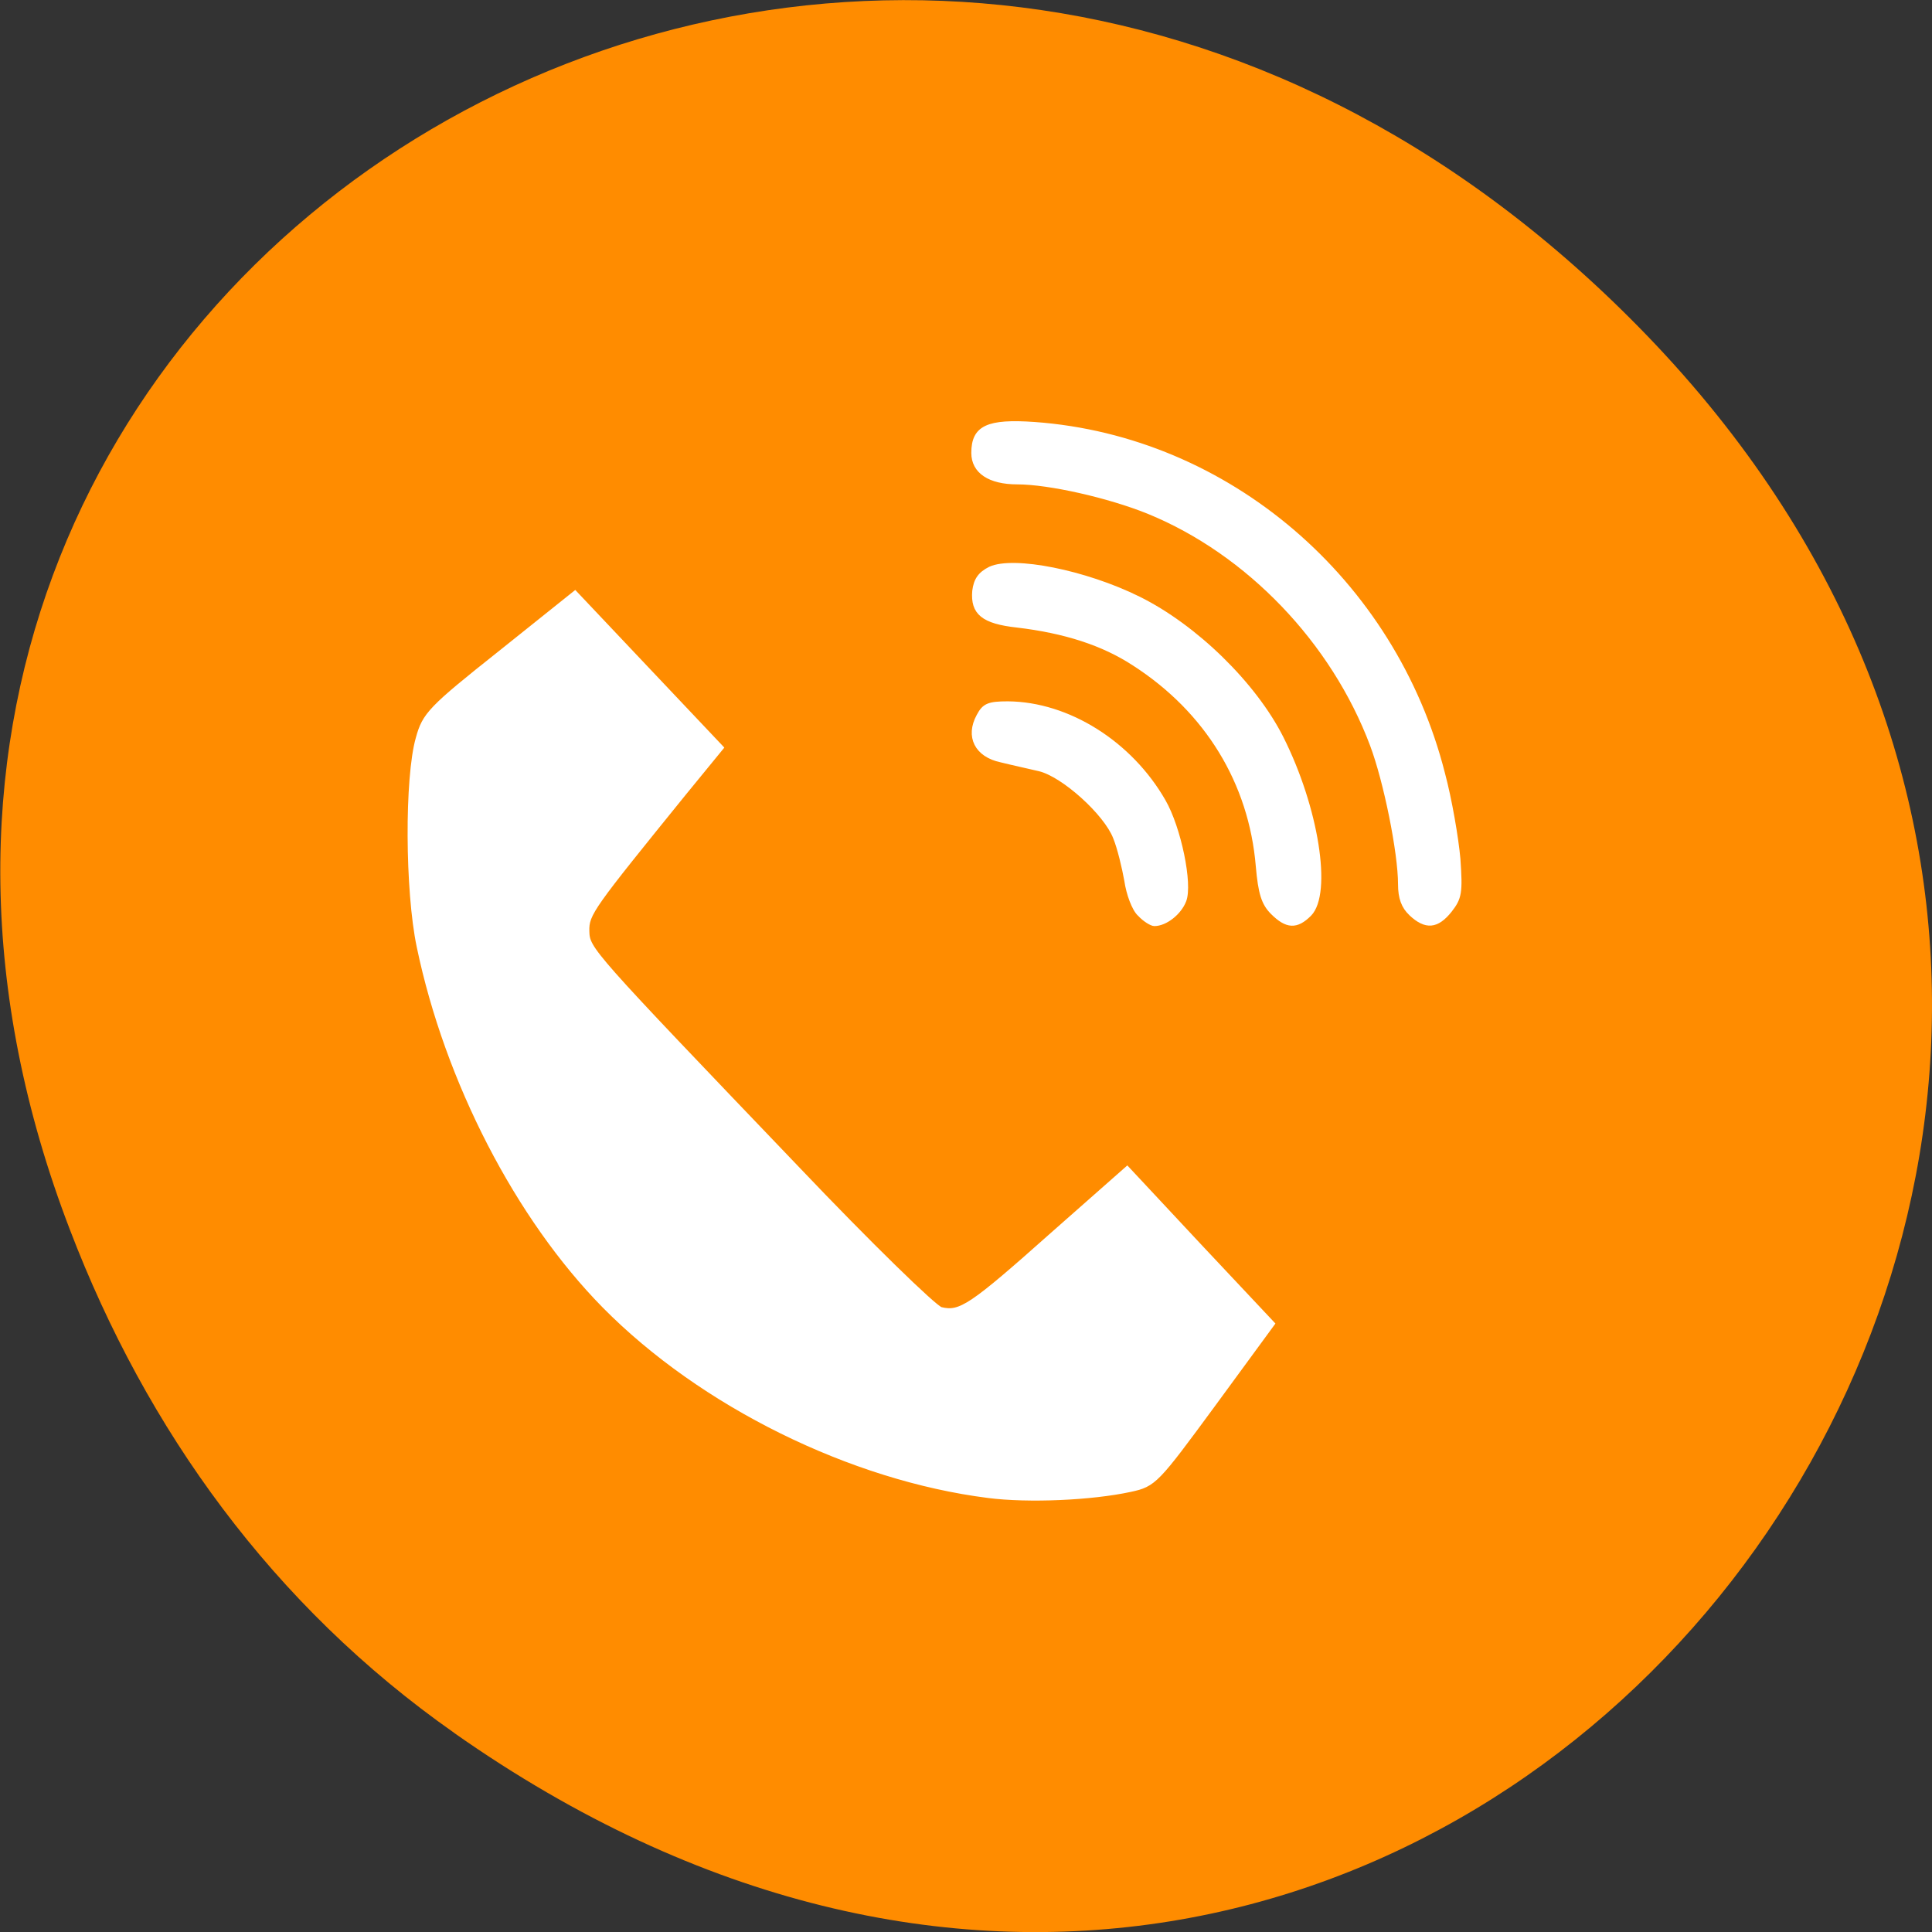 <svg xmlns="http://www.w3.org/2000/svg" viewBox="0 0 16 16"><rect x="0" y="0" width="16" height="16" fill="#333333" stroke="none"/><path d="m 3.762 14.352 c 8.184 5.754 16.473 -4.871 9.805 -11.648 c -6.281 -6.387 -16.04 -0.465 -12.988 7.48 c 0.633 1.656 1.68 3.113 3.184 4.168" fill="#ff8c00"/><g fill="#fff" stroke="#fff" transform="scale(0.062)"><path d="m 132 199.81 c -18.313 -2.313 -38.31 -12.188 -51.31 -25.375 c -11.563 -11.75 -21 -30 -24.75 -48 c -1.563 -7.438 -1.625 -22.563 -0.125 -27.813 c 0.875 -3.188 1.625 -4 11 -11.438 l 10 -8 l 9.75 10.313 l 9.813 10.375 l -5.063 6.188 c -12.25 15.13 -12.938 16 -12.875 18.313 c 0.063 2.438 0.25 2.625 28.06 31.688 c 9.625 10.125 18.313 18.563 19.19 18.813 c 2.563 0.625 4 -0.313 14.813 -9.938 l 10.06 -8.875 l 9.688 10.375 l 9.75 10.375 l -7.875 10.75 c -7.625 10.375 -7.938 10.75 -11.125 11.438 c -5.188 1.125 -13.625 1.5 -19 0.813" stroke-width="0.562"/><g stroke-width="0.522"><path d="m 152.19 122.13 c -0.75 -0.688 -1.5 -2.75 -1.75 -4.5 c -0.313 -1.75 -0.938 -4.375 -1.5 -5.75 c -1.25 -3.25 -6.938 -8.375 -10.125 -9.125 c -1.313 -0.313 -3.625 -0.813 -5.125 -1.188 c -3.25 -0.688 -4.5 -3.188 -3 -5.938 c 0.75 -1.438 1.375 -1.688 3.938 -1.688 c 8.06 0.063 16.375 5.313 20.813 13.06 c 2.063 3.563 3.625 11.125 2.75 13.313 c -0.625 1.625 -2.5 3.125 -4 3.125 c -0.375 0 -1.313 -0.563 -2 -1.313"/><path d="m 169.94 121.88 c -1.188 -1.188 -1.625 -2.563 -1.938 -6.188 c -0.938 -11.188 -6.813 -20.75 -16.5 -27 c -4.188 -2.75 -9.313 -4.375 -15.625 -5.125 c -4.563 -0.5 -6 -1.688 -5.75 -4.625 c 0.188 -1.5 0.75 -2.313 2.125 -3 c 3.125 -1.438 12.688 0.438 19.875 4 c 7.563 3.75 15.438 11.438 19.06 18.625 c 4.688 9.313 6.5 20.75 3.75 23.563 c -1.75 1.75 -3.063 1.688 -5 -0.25"/><path d="m 188.44 122.06 c -1 -0.938 -1.438 -2.125 -1.438 -3.938 c 0 -4.25 -1.938 -13.813 -3.75 -18.625 c -5.188 -13.813 -16.563 -25.688 -29.875 -31.12 c -5.25 -2.125 -13.25 -3.938 -17.5 -3.938 c -3.688 0 -5.875 -1.438 -5.875 -3.938 c 0 -3.438 1.938 -4.313 8.188 -3.875 c 25.813 1.875 48 20.875 54.56 46.688 c 0.938 3.5 1.813 8.625 2.063 11.438 c 0.313 4.5 0.188 5.188 -1.125 6.875 c -1.75 2.188 -3.25 2.313 -5.25 0.438"/></g></g></svg>